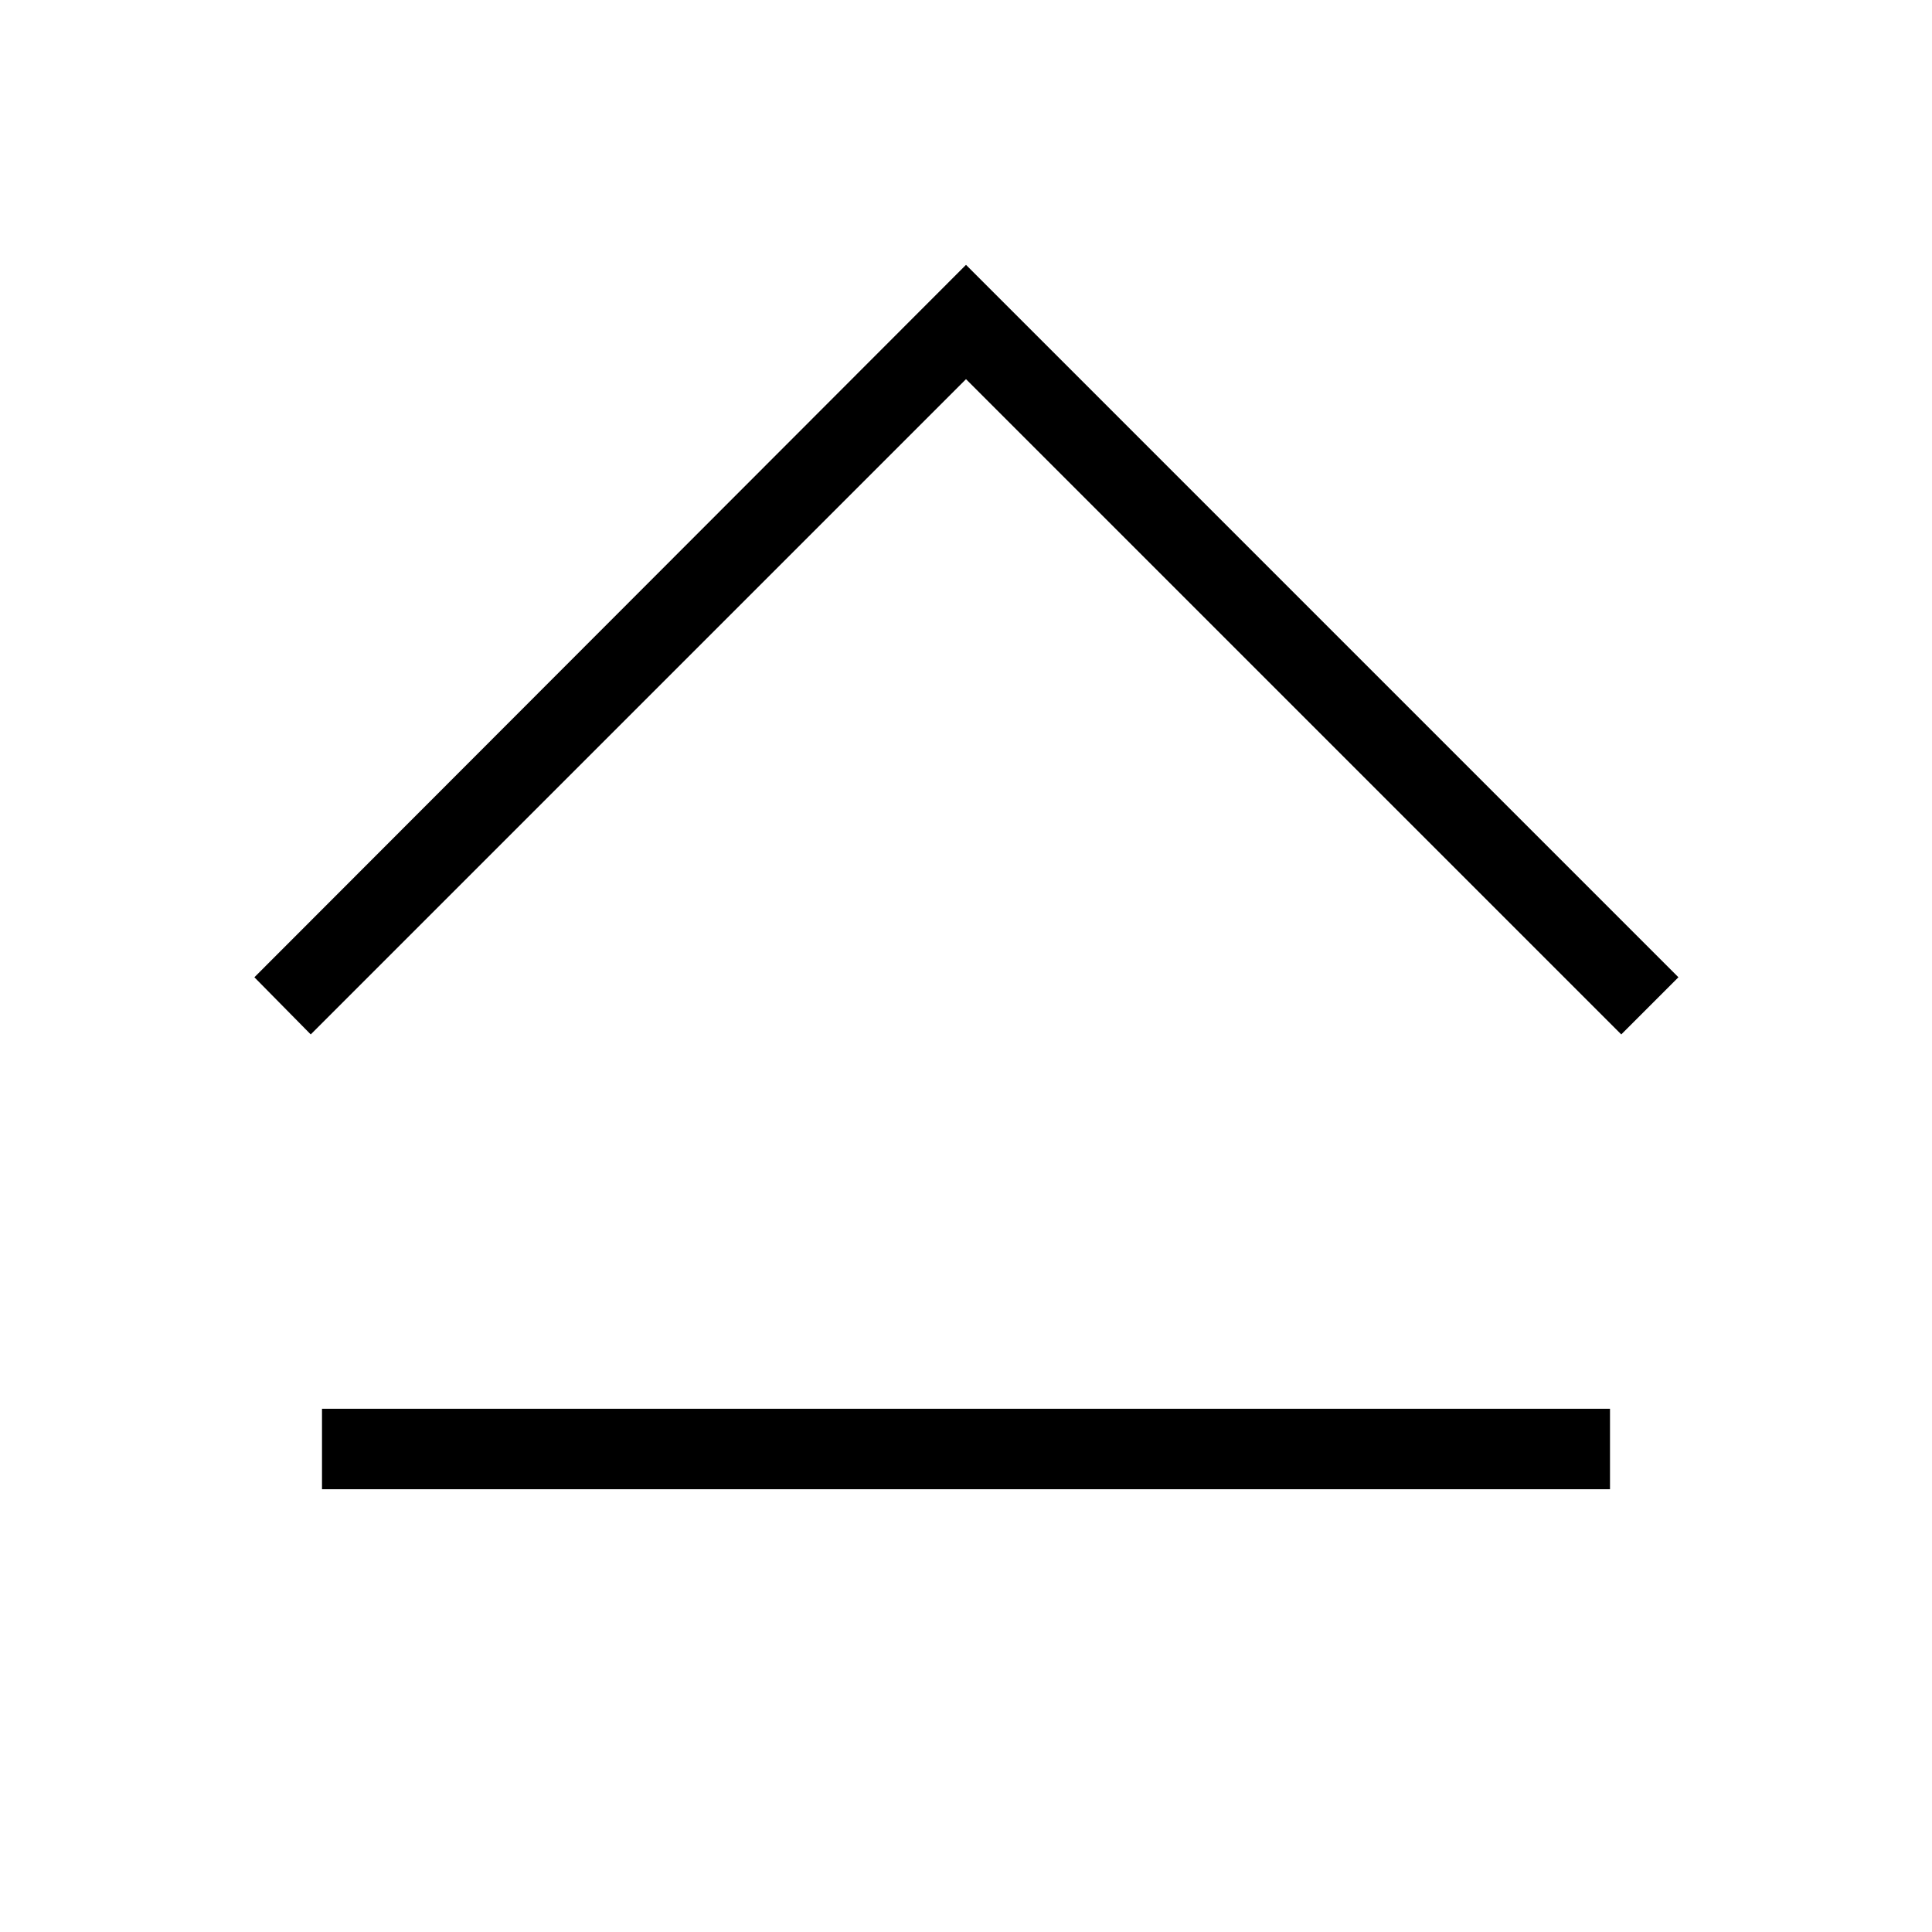 <svg id="Layer_1" data-name="Layer 1" xmlns="http://www.w3.org/2000/svg" viewBox="0 0 24 24"><title>iconoteka_capslock_r_a</title><path d="M12,3.29,3.16,12.14l.7.71L12,4.71l8.14,8.14.71-.71ZM4,18.5H20v-1H4Z"/></svg>